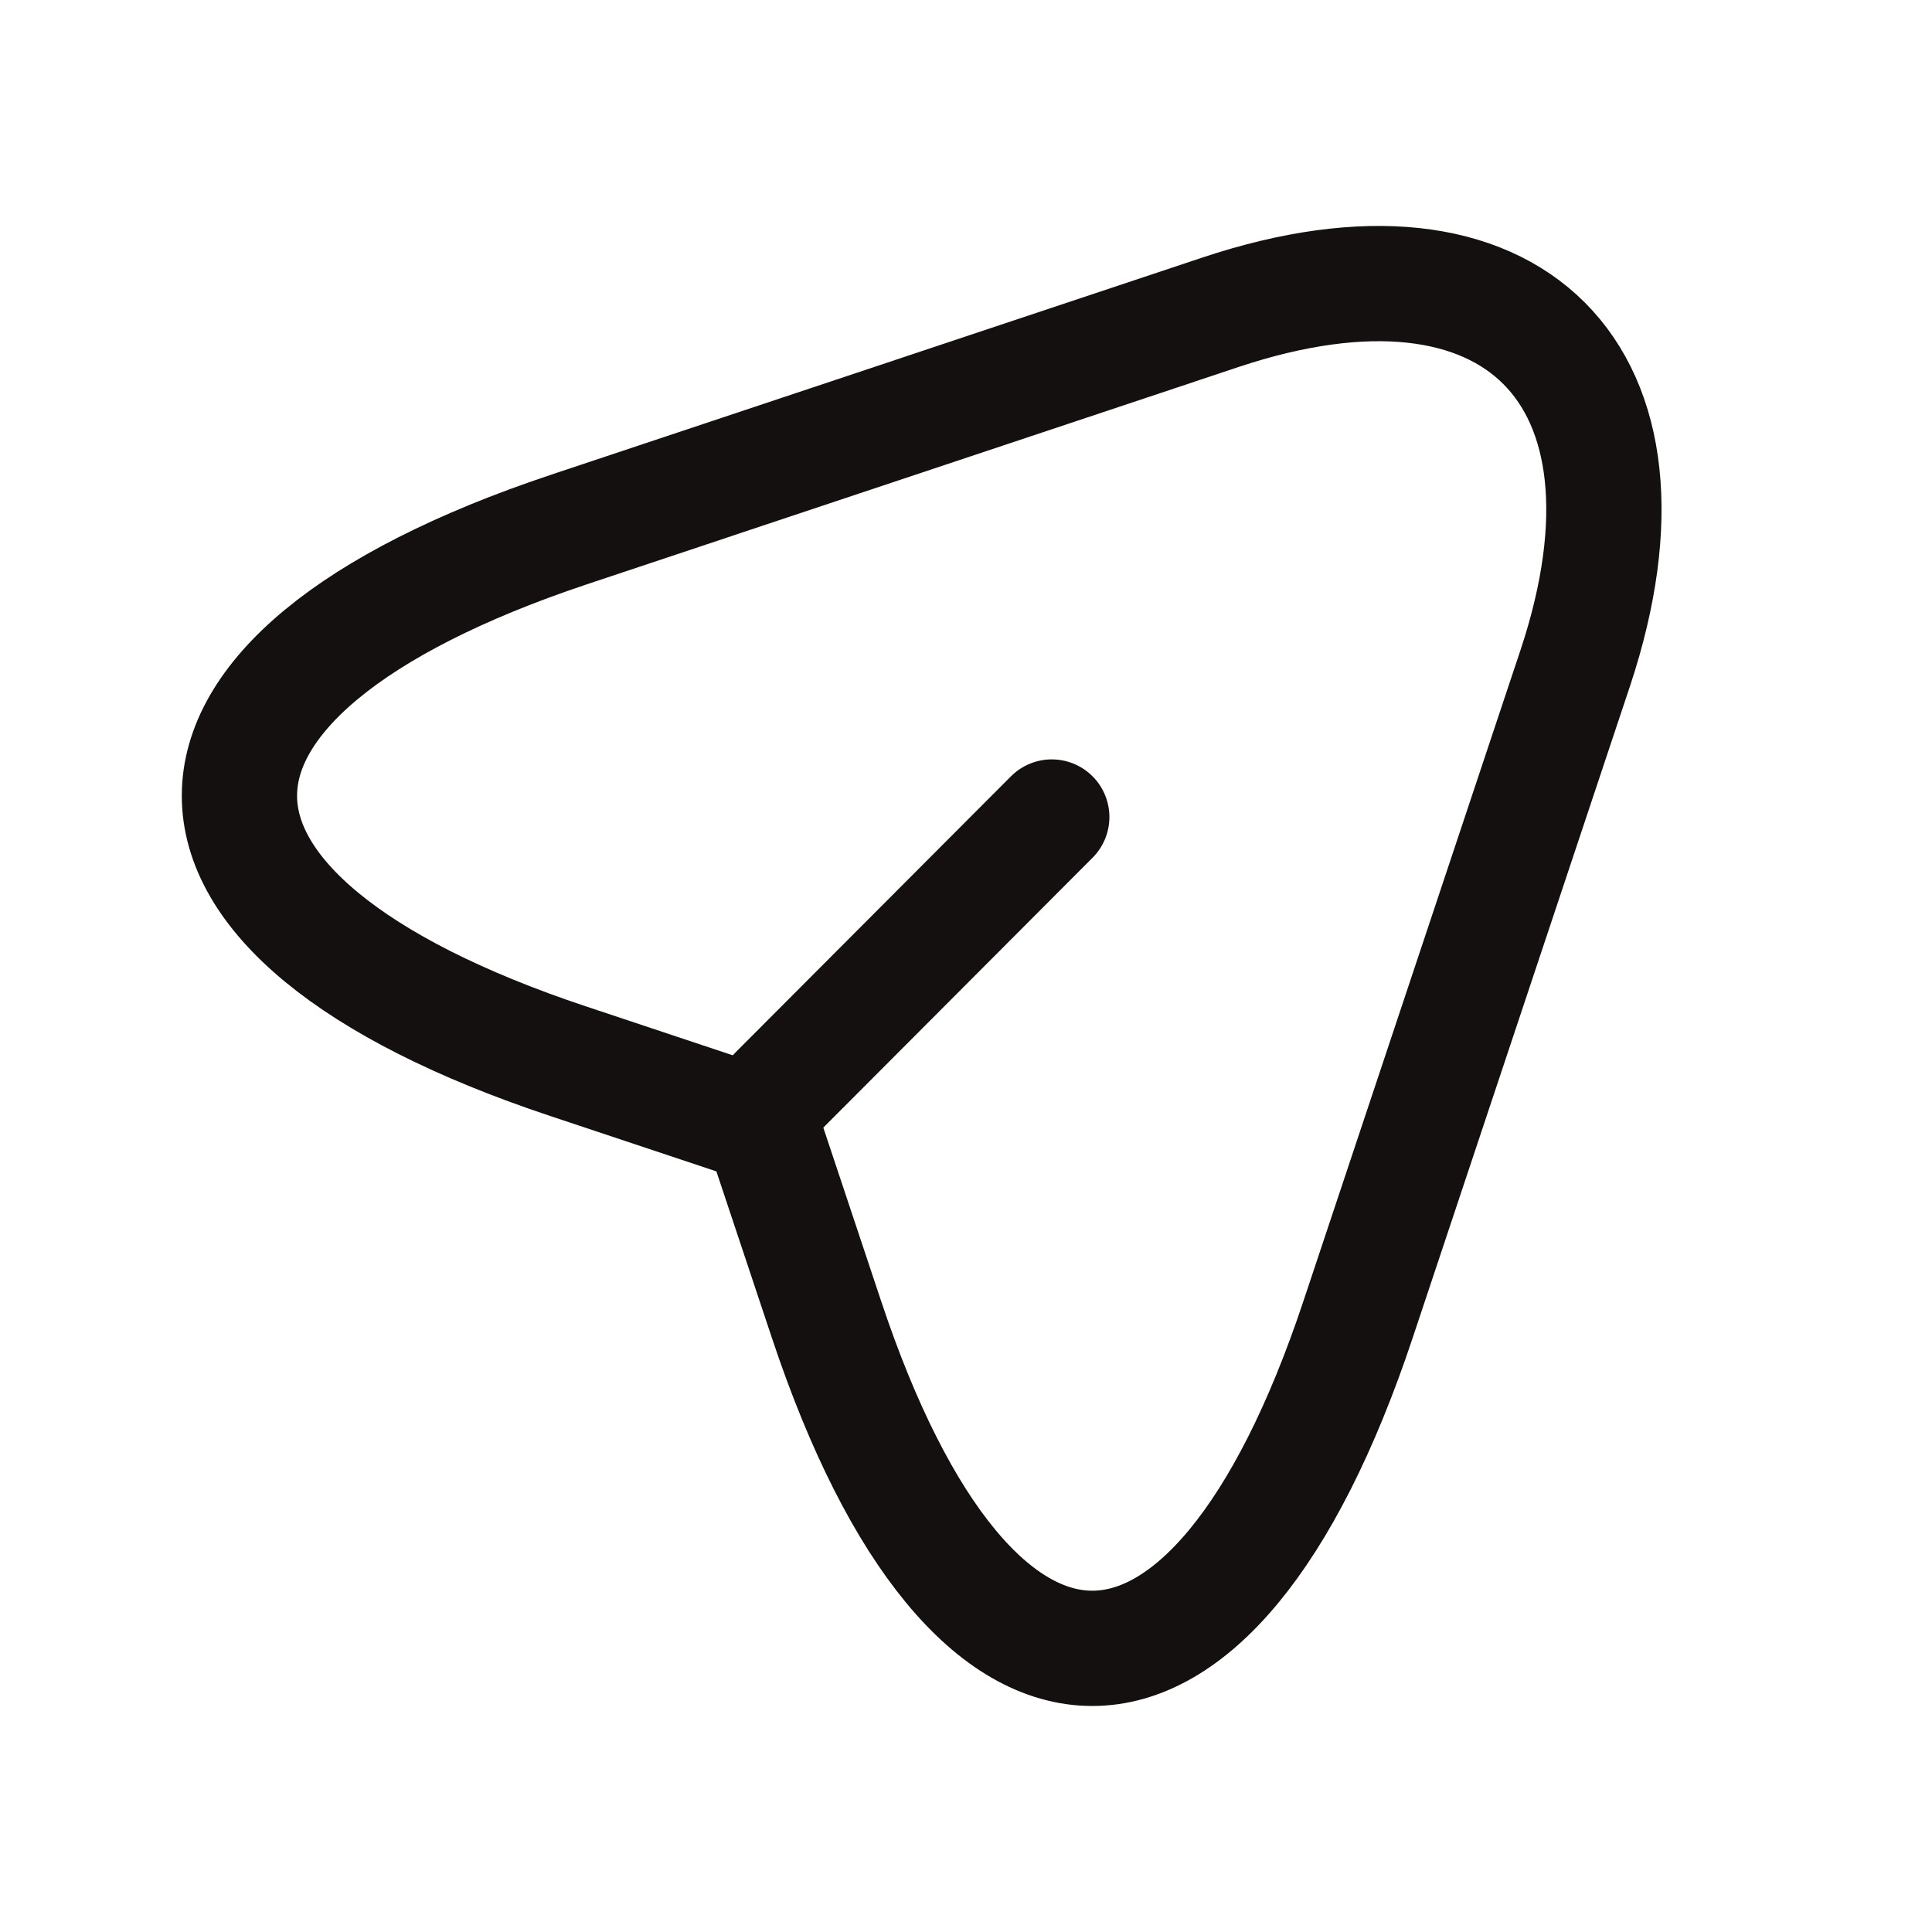 <svg width="18" height="18" viewBox="0 0 18 18" fill="none" xmlns="http://www.w3.org/2000/svg">
<path d="M5.296 4.935L11.372 2.909C14.099 2 15.581 3.489 14.679 6.216L12.653 12.292C11.293 16.379 9.06 16.379 7.7 12.292L7.099 10.489L5.296 9.888C1.209 8.528 1.209 6.302 5.296 4.935Z" stroke="#141010" stroke-width="1.074" stroke-linecap="round" stroke-linejoin="round"/>
<path d="M7.236 10.181L9.799 7.612" stroke="#141010" stroke-width="1.074" stroke-linecap="round" stroke-linejoin="round"/>
</svg>
